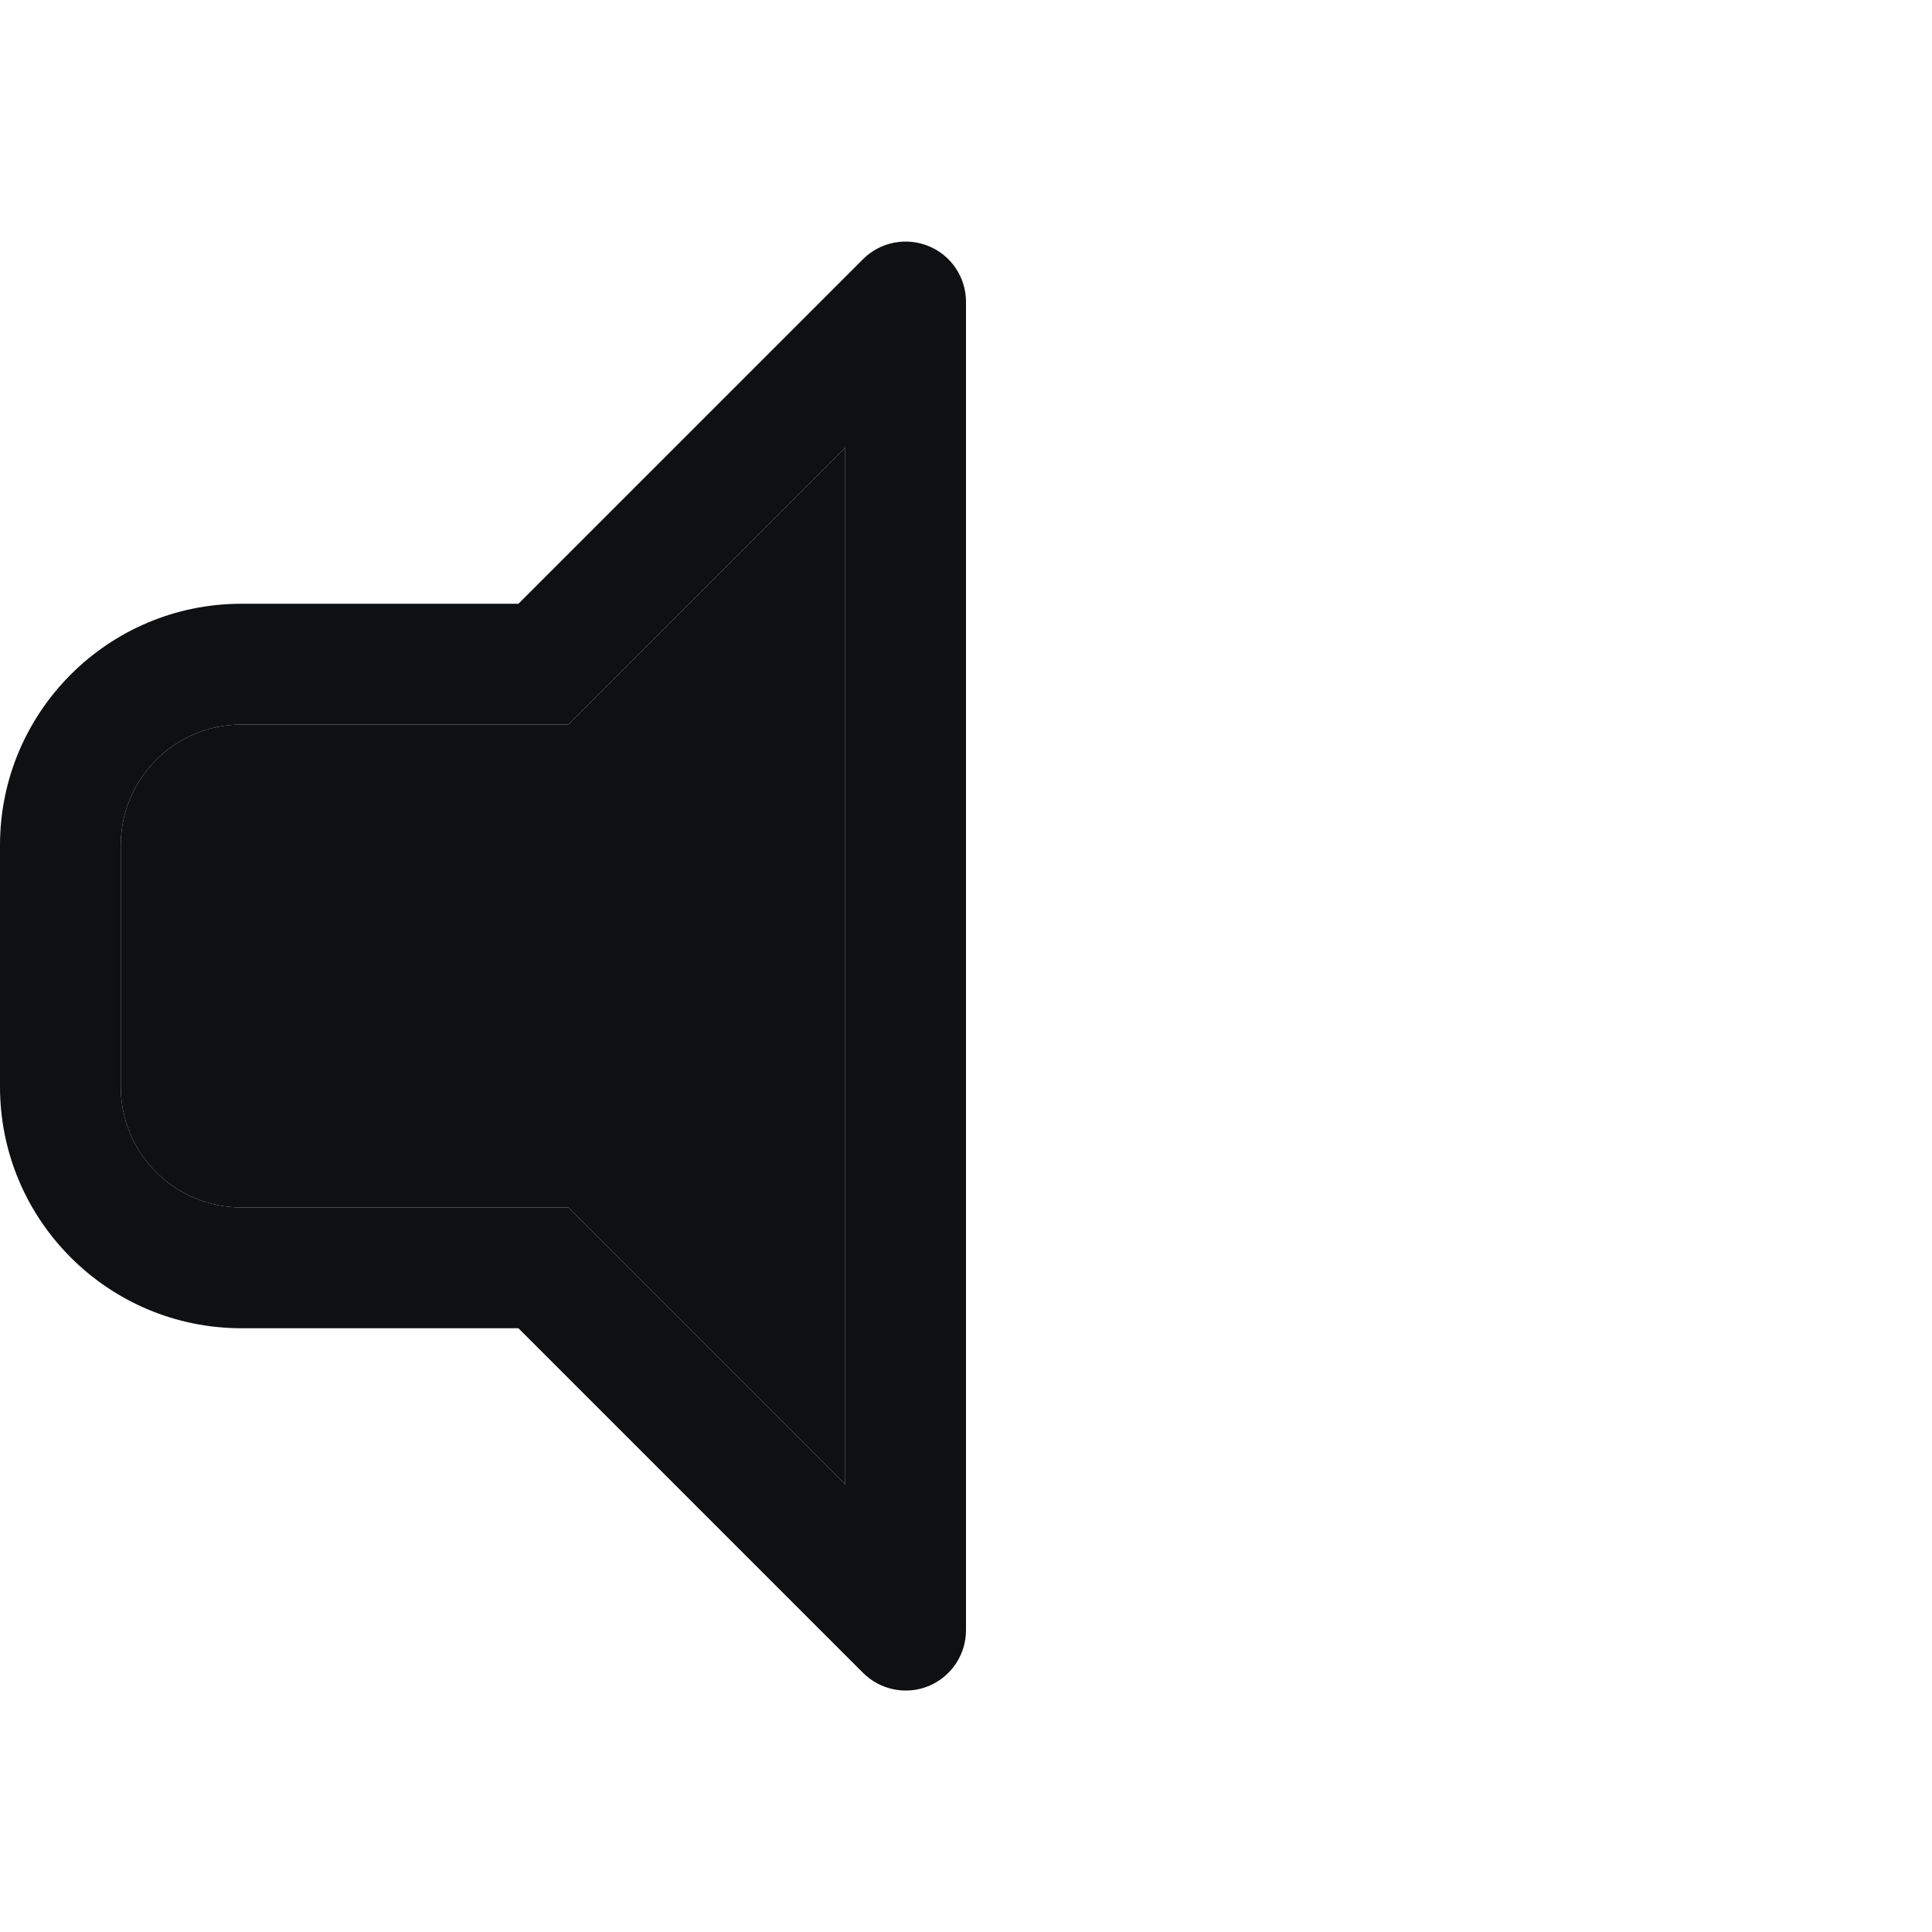<svg viewBox="0 0 12 12" fill="none" xmlns="http://www.w3.org/2000/svg">
<path fill-rule="evenodd" clip-rule="evenodd" d="M5.769 1.529C5.909 1.587 6 1.723 6 1.875V10.125C6 10.277 5.909 10.413 5.769 10.472C5.628 10.53 5.467 10.497 5.36 10.39L3.22 8.25H1.5C0.672 8.25 0 7.578 0 6.75V5.25C0 4.422 0.672 3.75 1.5 3.75H3.22L5.36 1.61C5.467 1.503 5.628 1.471 5.769 1.529ZM5.25 2.78L3.53 4.5H1.5C1.086 4.5 0.75 4.836 0.75 5.25V6.75C0.75 7.164 1.086 7.5 1.5 7.5H3.53L5.25 9.22V2.78Z" fill="#0E1011"/>
<path d="M0.75 5.25C0.75 4.836 1.086 4.5 1.5 4.5H3.53L5.25 2.78V9.22L3.53 7.5H1.5C1.086 7.5 0.75 7.164 0.75 6.75V5.25Z" fill="#0E1011"/>
</svg>
